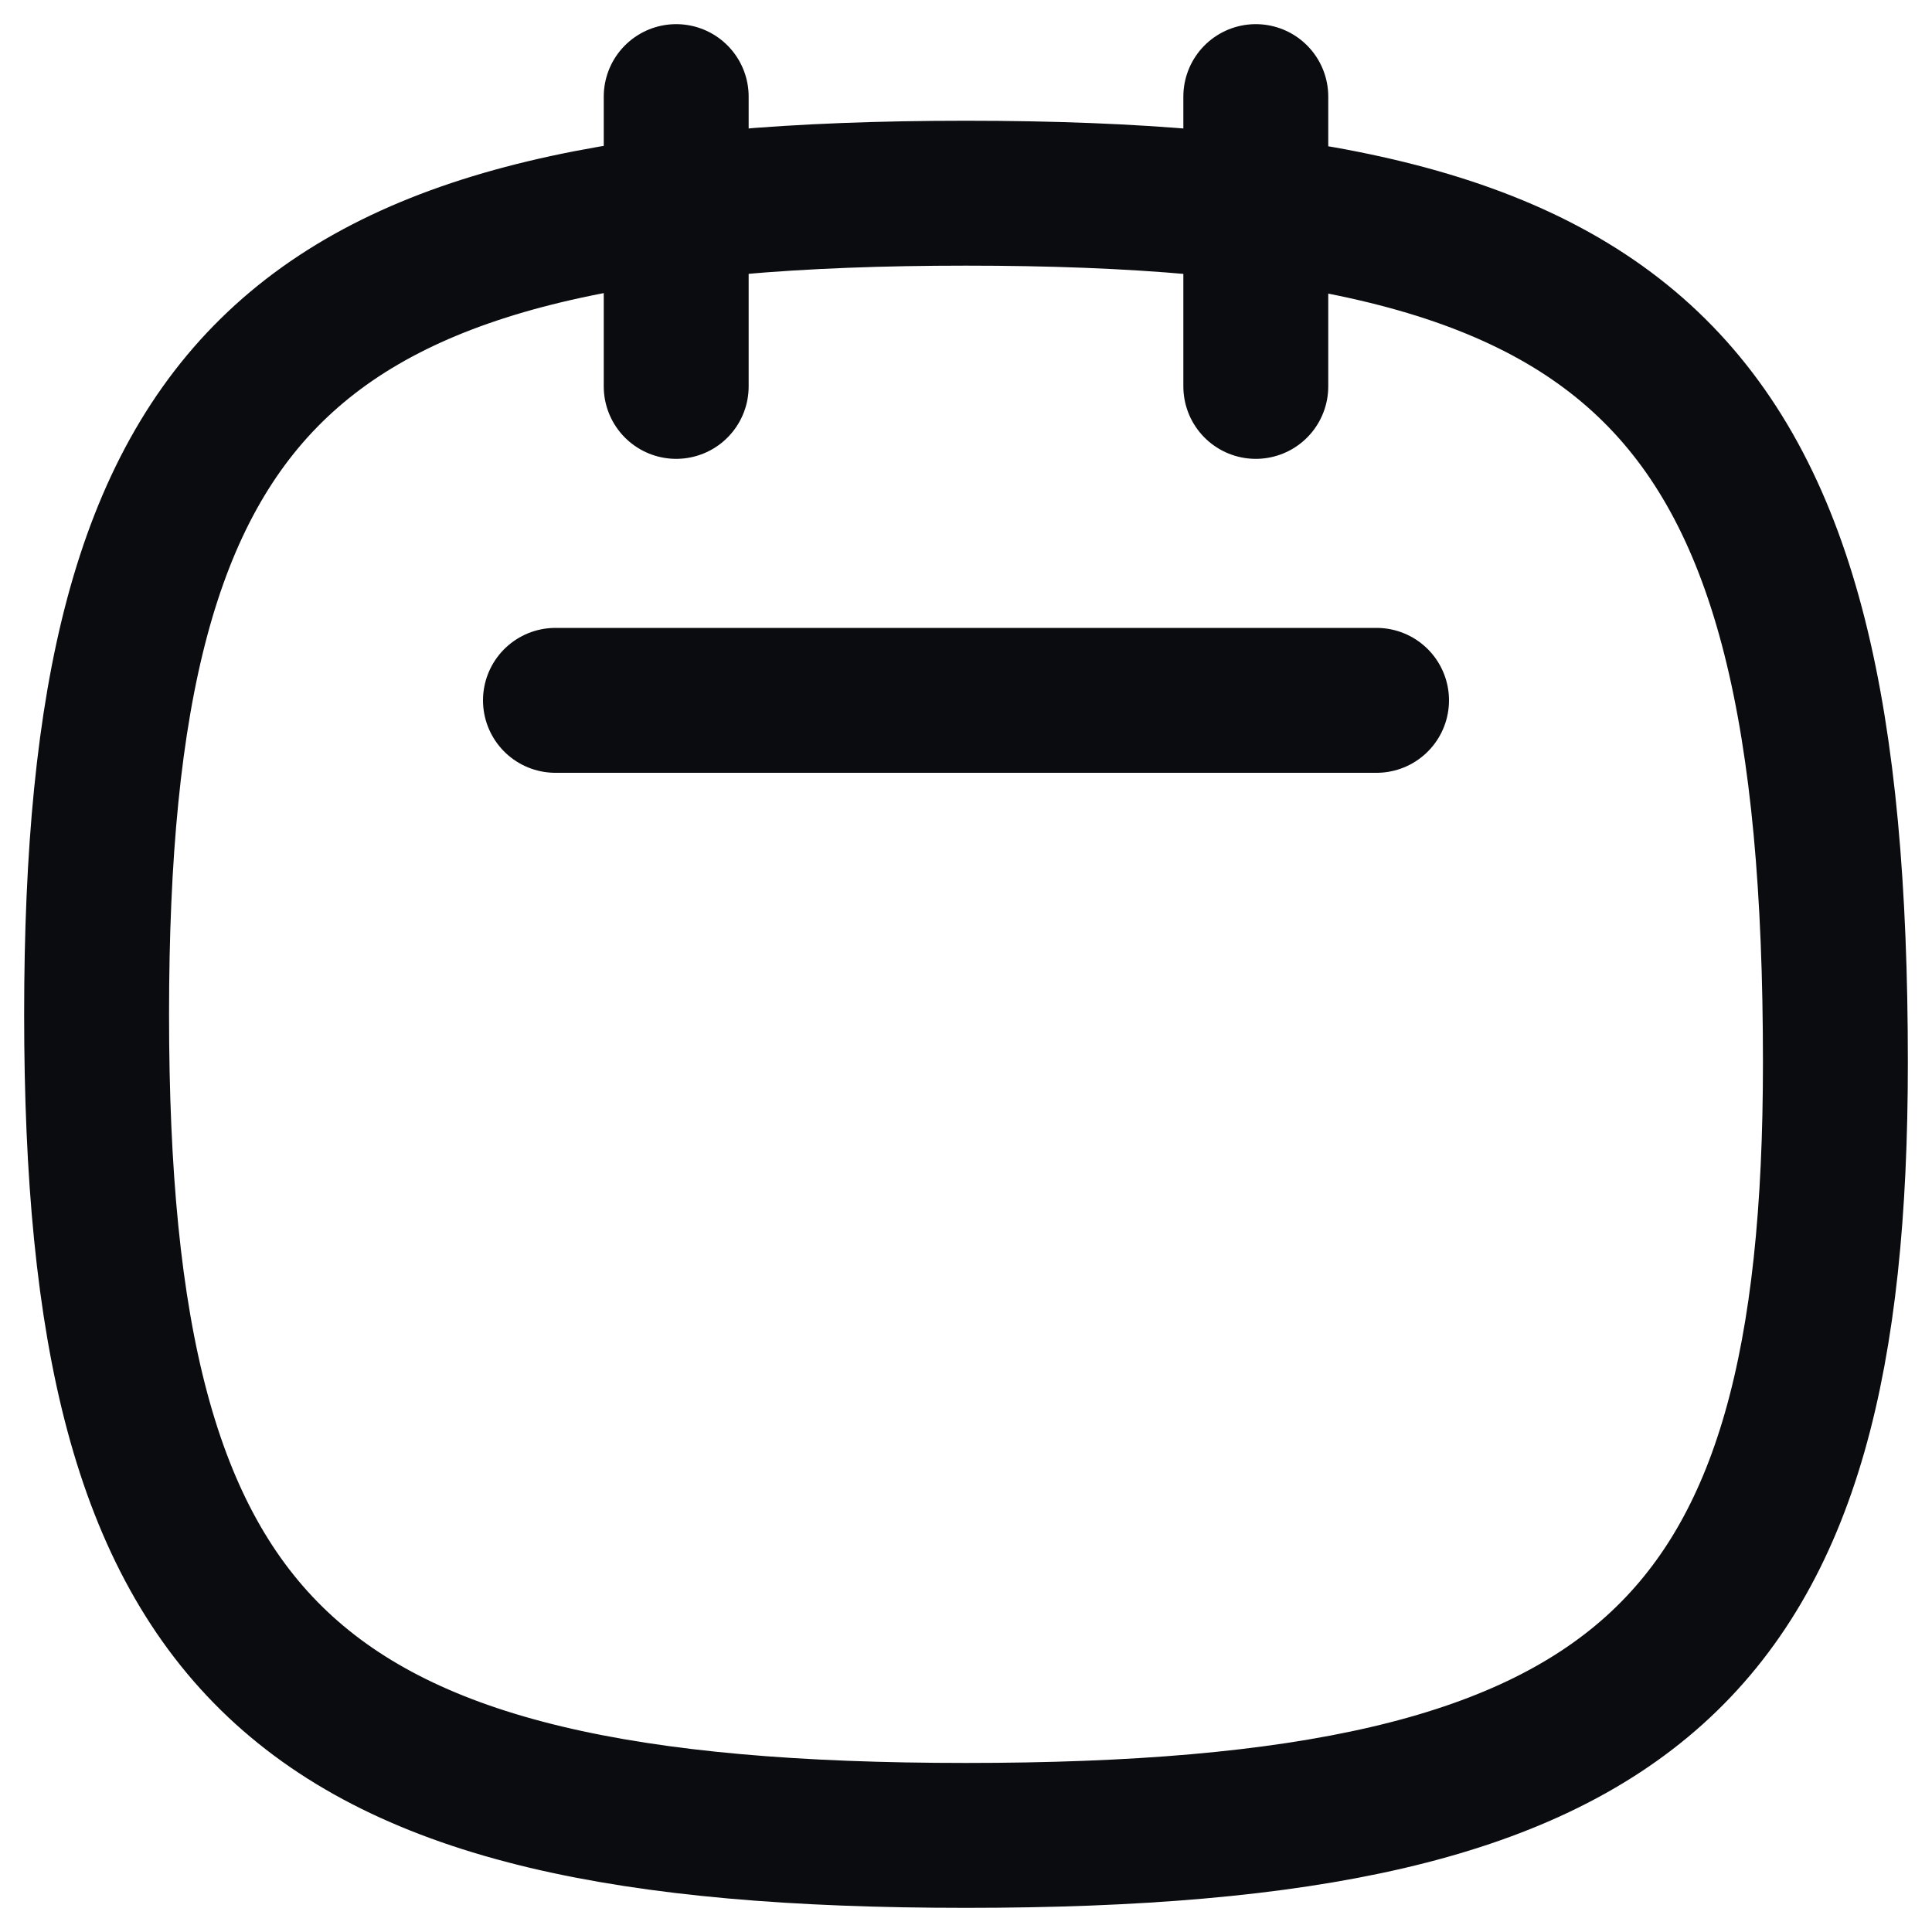 <svg width="20" height="20" viewBox="0 0 20 20" fill="none" xmlns="http://www.w3.org/2000/svg">
<path d="M19 11C19 17.111 17 19 10 19C3 19 1 17.111 1 10.5C1 3.889 3 2 10 2C17 2 19 3.889 19 11Z" stroke="#0A0C10" stroke-width="1.5" stroke-linecap="round" stroke-linejoin="round"/>
<path d="M13 4L13 1" stroke="#0A0C10" stroke-width="1.5" stroke-linecap="round" stroke-linejoin="round"/>
<path d="M7 4L7 1" stroke="#0A0C10" stroke-width="1.5" stroke-linecap="round" stroke-linejoin="round"/>
<line x1="5.75" y1="7.25" x2="14.25" y2="7.25" stroke="#0A0C10" stroke-width="1.5" stroke-linecap="round" stroke-linejoin="round"/>
</svg>
